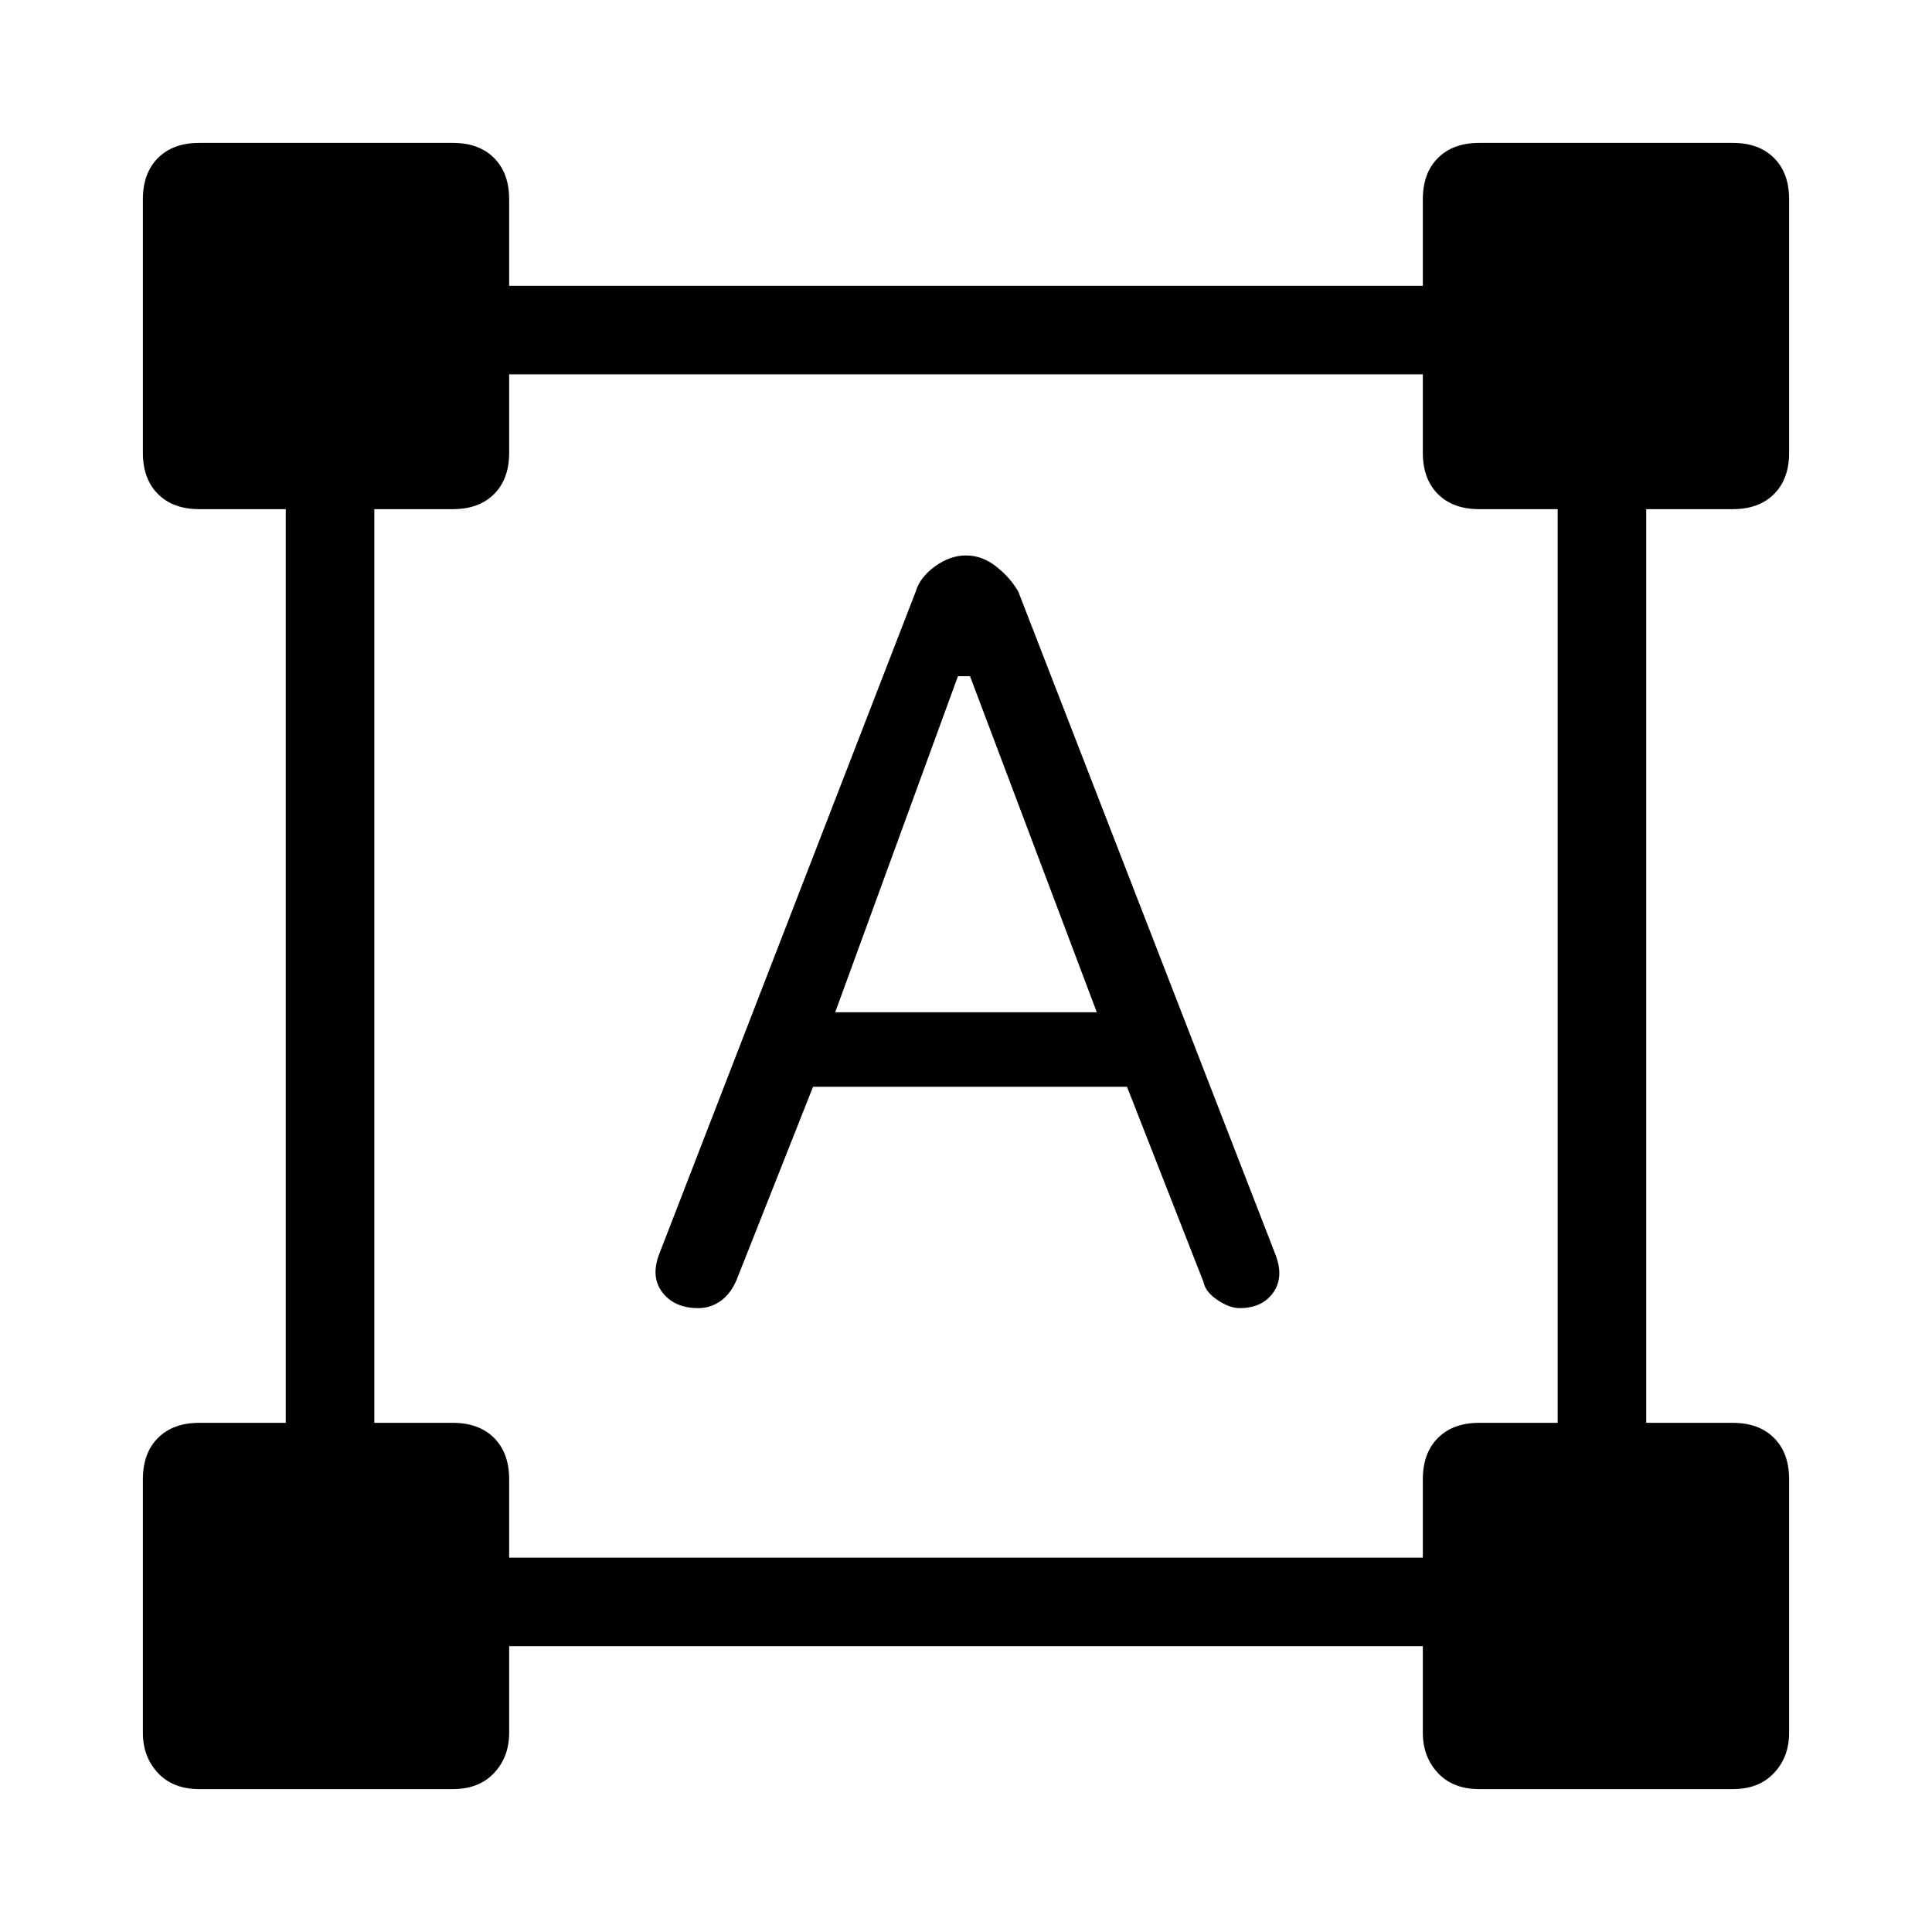 <svg xmlns="http://www.w3.org/2000/svg" height="48" width="48"><path d="M4.95 44.45Q4.3 44.45 3.925 44.05Q3.55 43.65 3.55 43.05V36.75Q3.55 36.1 3.925 35.725Q4.3 35.35 4.95 35.35H7.1V12.65H4.95Q4.3 12.65 3.925 12.275Q3.55 11.9 3.55 11.25V4.95Q3.55 4.3 3.925 3.925Q4.3 3.55 4.95 3.55H11.25Q11.9 3.55 12.275 3.925Q12.65 4.3 12.65 4.95V7.1H35.35V4.95Q35.35 4.3 35.725 3.925Q36.1 3.55 36.75 3.55H43.05Q43.7 3.55 44.075 3.925Q44.45 4.3 44.45 4.95V11.25Q44.45 11.9 44.075 12.275Q43.7 12.65 43.05 12.65H40.9V35.35H43.05Q43.7 35.35 44.075 35.725Q44.45 36.1 44.45 36.75V43.05Q44.45 43.65 44.075 44.05Q43.7 44.45 43.05 44.45H36.75Q36.1 44.45 35.725 44.05Q35.35 43.65 35.35 43.05V40.9H12.65V43.05Q12.65 43.65 12.275 44.05Q11.9 44.45 11.25 44.45ZM12.65 38.7H35.35V36.75Q35.35 36.1 35.725 35.725Q36.1 35.35 36.75 35.35H38.7V12.65H36.75Q36.1 12.65 35.725 12.275Q35.35 11.9 35.35 11.25V9.3H12.65V11.25Q12.65 11.9 12.275 12.275Q11.9 12.65 11.25 12.65H9.3V35.35H11.25Q11.9 35.35 12.275 35.725Q12.65 36.1 12.65 36.75ZM17.35 32.5Q16.75 32.5 16.45 32.1Q16.15 31.7 16.4 31.1L22.75 14.7Q22.85 14.35 23.225 14.075Q23.6 13.8 24 13.8Q24.4 13.8 24.75 14.075Q25.1 14.35 25.3 14.7L31.7 31.2Q31.9 31.75 31.625 32.125Q31.35 32.5 30.8 32.5Q30.55 32.5 30.25 32.3Q29.95 32.1 29.9 31.85L28 27H20.2L18.3 31.8Q18.15 32.15 17.9 32.325Q17.65 32.5 17.35 32.5ZM20.75 25.15H27.25L24.1 16.8H23.8Z"/></svg>